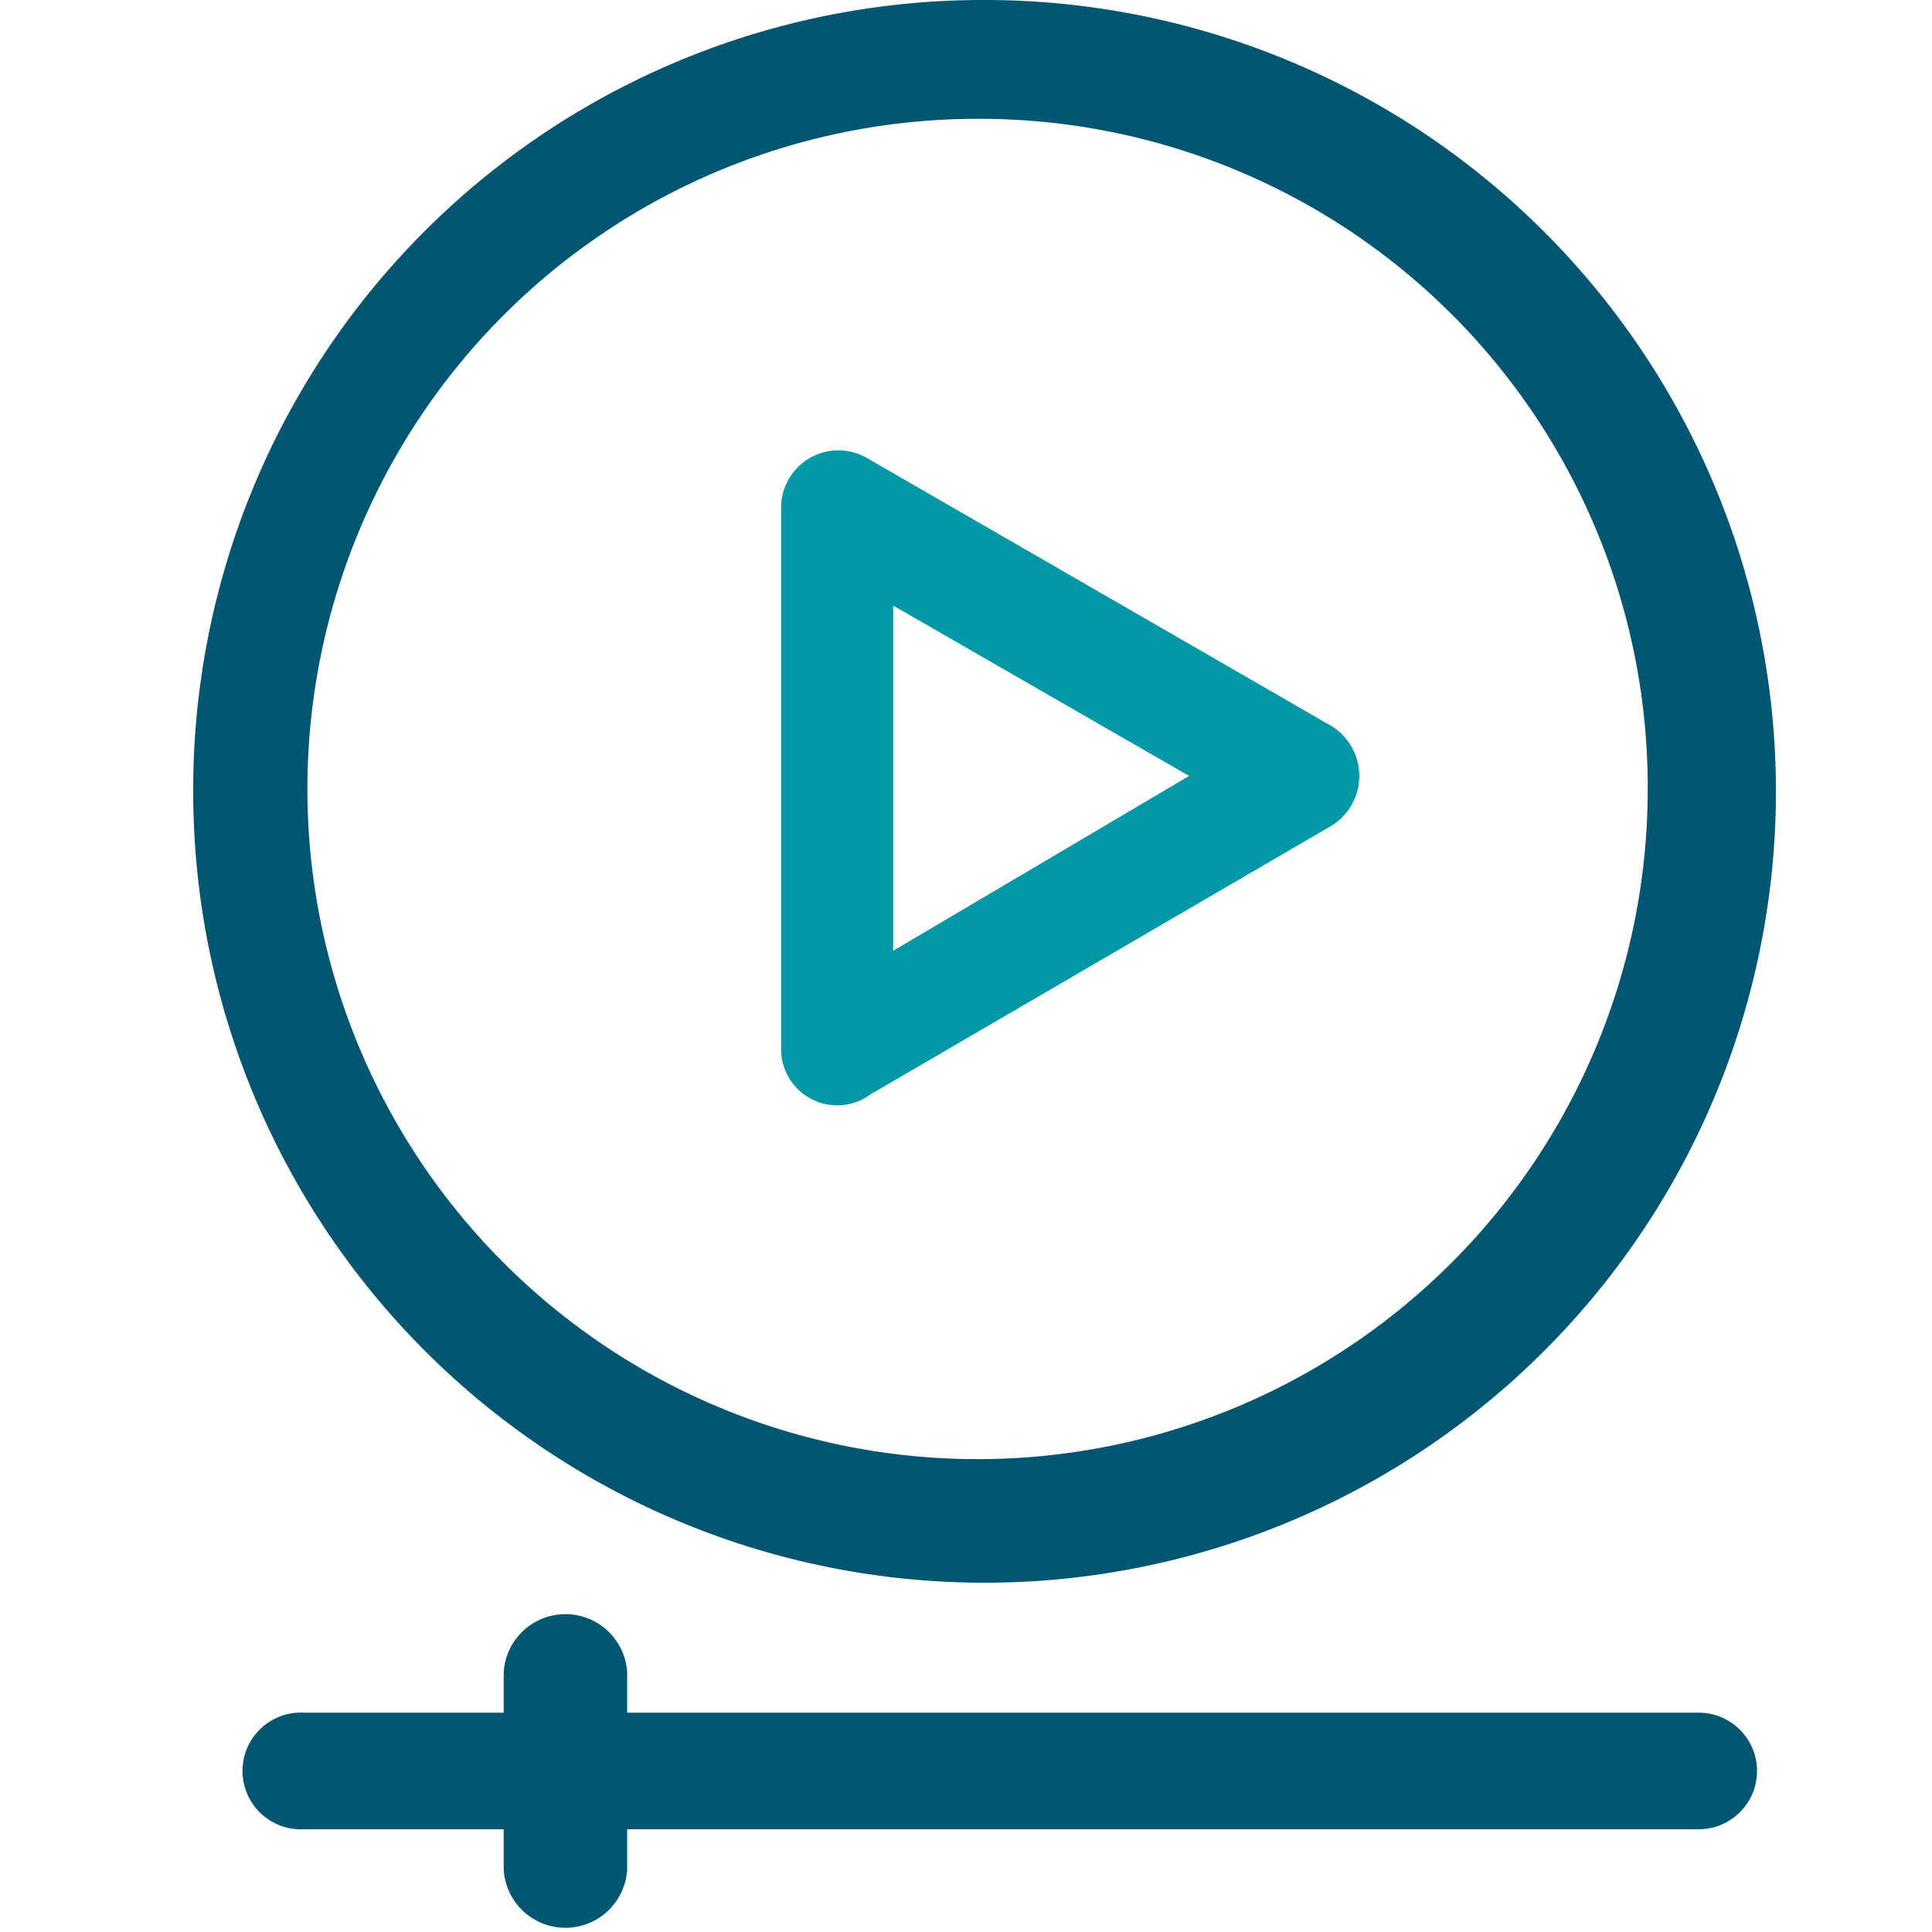 <svg xmlns="http://www.w3.org/2000/svg" xmlns:xlink="http://www.w3.org/1999/xlink" width="80" height="80" viewBox="0 0 80 80">
  <defs>
    <clipPath id="clip-path">
      <rect id="Rectangle_57983" data-name="Rectangle 57983" width="80" height="80" transform="translate(7782 2089)" fill="#005671"/>
    </clipPath>
  </defs>
  <g id="Mask_Group_7872" data-name="Mask Group 7872" transform="translate(-7782 -2089)" clip-path="url(#clip-path)">
    <g id="noun_Video_2891362" transform="translate(7790 2089)">
      <g id="Group_828" data-name="Group 828" transform="translate(0 0)">
        <path id="Path_78864" data-name="Path 78864" d="M32.567,0A32.769,32.769,0,1,1,0,32.669,32.7,32.7,0,0,1,32.567,0Zm0,4.92A27.75,27.75,0,1,0,60.229,32.669,27.674,27.674,0,0,0,32.567,4.92Z" fill="#005671"/>
        <path id="Path_78865" data-name="Path 78865" d="M33.6,26.481,21.346,19.428V33.72ZM20.232,13.3l19.3,11.137a2.428,2.428,0,0,1,0,4.084L20.418,39.66A2.325,2.325,0,0,1,16.705,37.8V15.344A2.372,2.372,0,0,1,20.232,13.3Z" transform="translate(7.639 5.649)" fill="#0097a6"/>
        <path id="Path_78866" data-name="Path 78866" d="M4.088,56.241a2.417,2.417,0,1,1,0-4.826h8.259V49.745a2.561,2.561,0,0,1,5.113,0v1.671H61.9a2.414,2.414,0,0,1,0,4.826H17.46v1.671a2.561,2.561,0,0,1-5.113,0V56.241Z" transform="translate(0.51 19.503)" fill="#005671"/>
      </g>
    </g>
  </g>
</svg>
